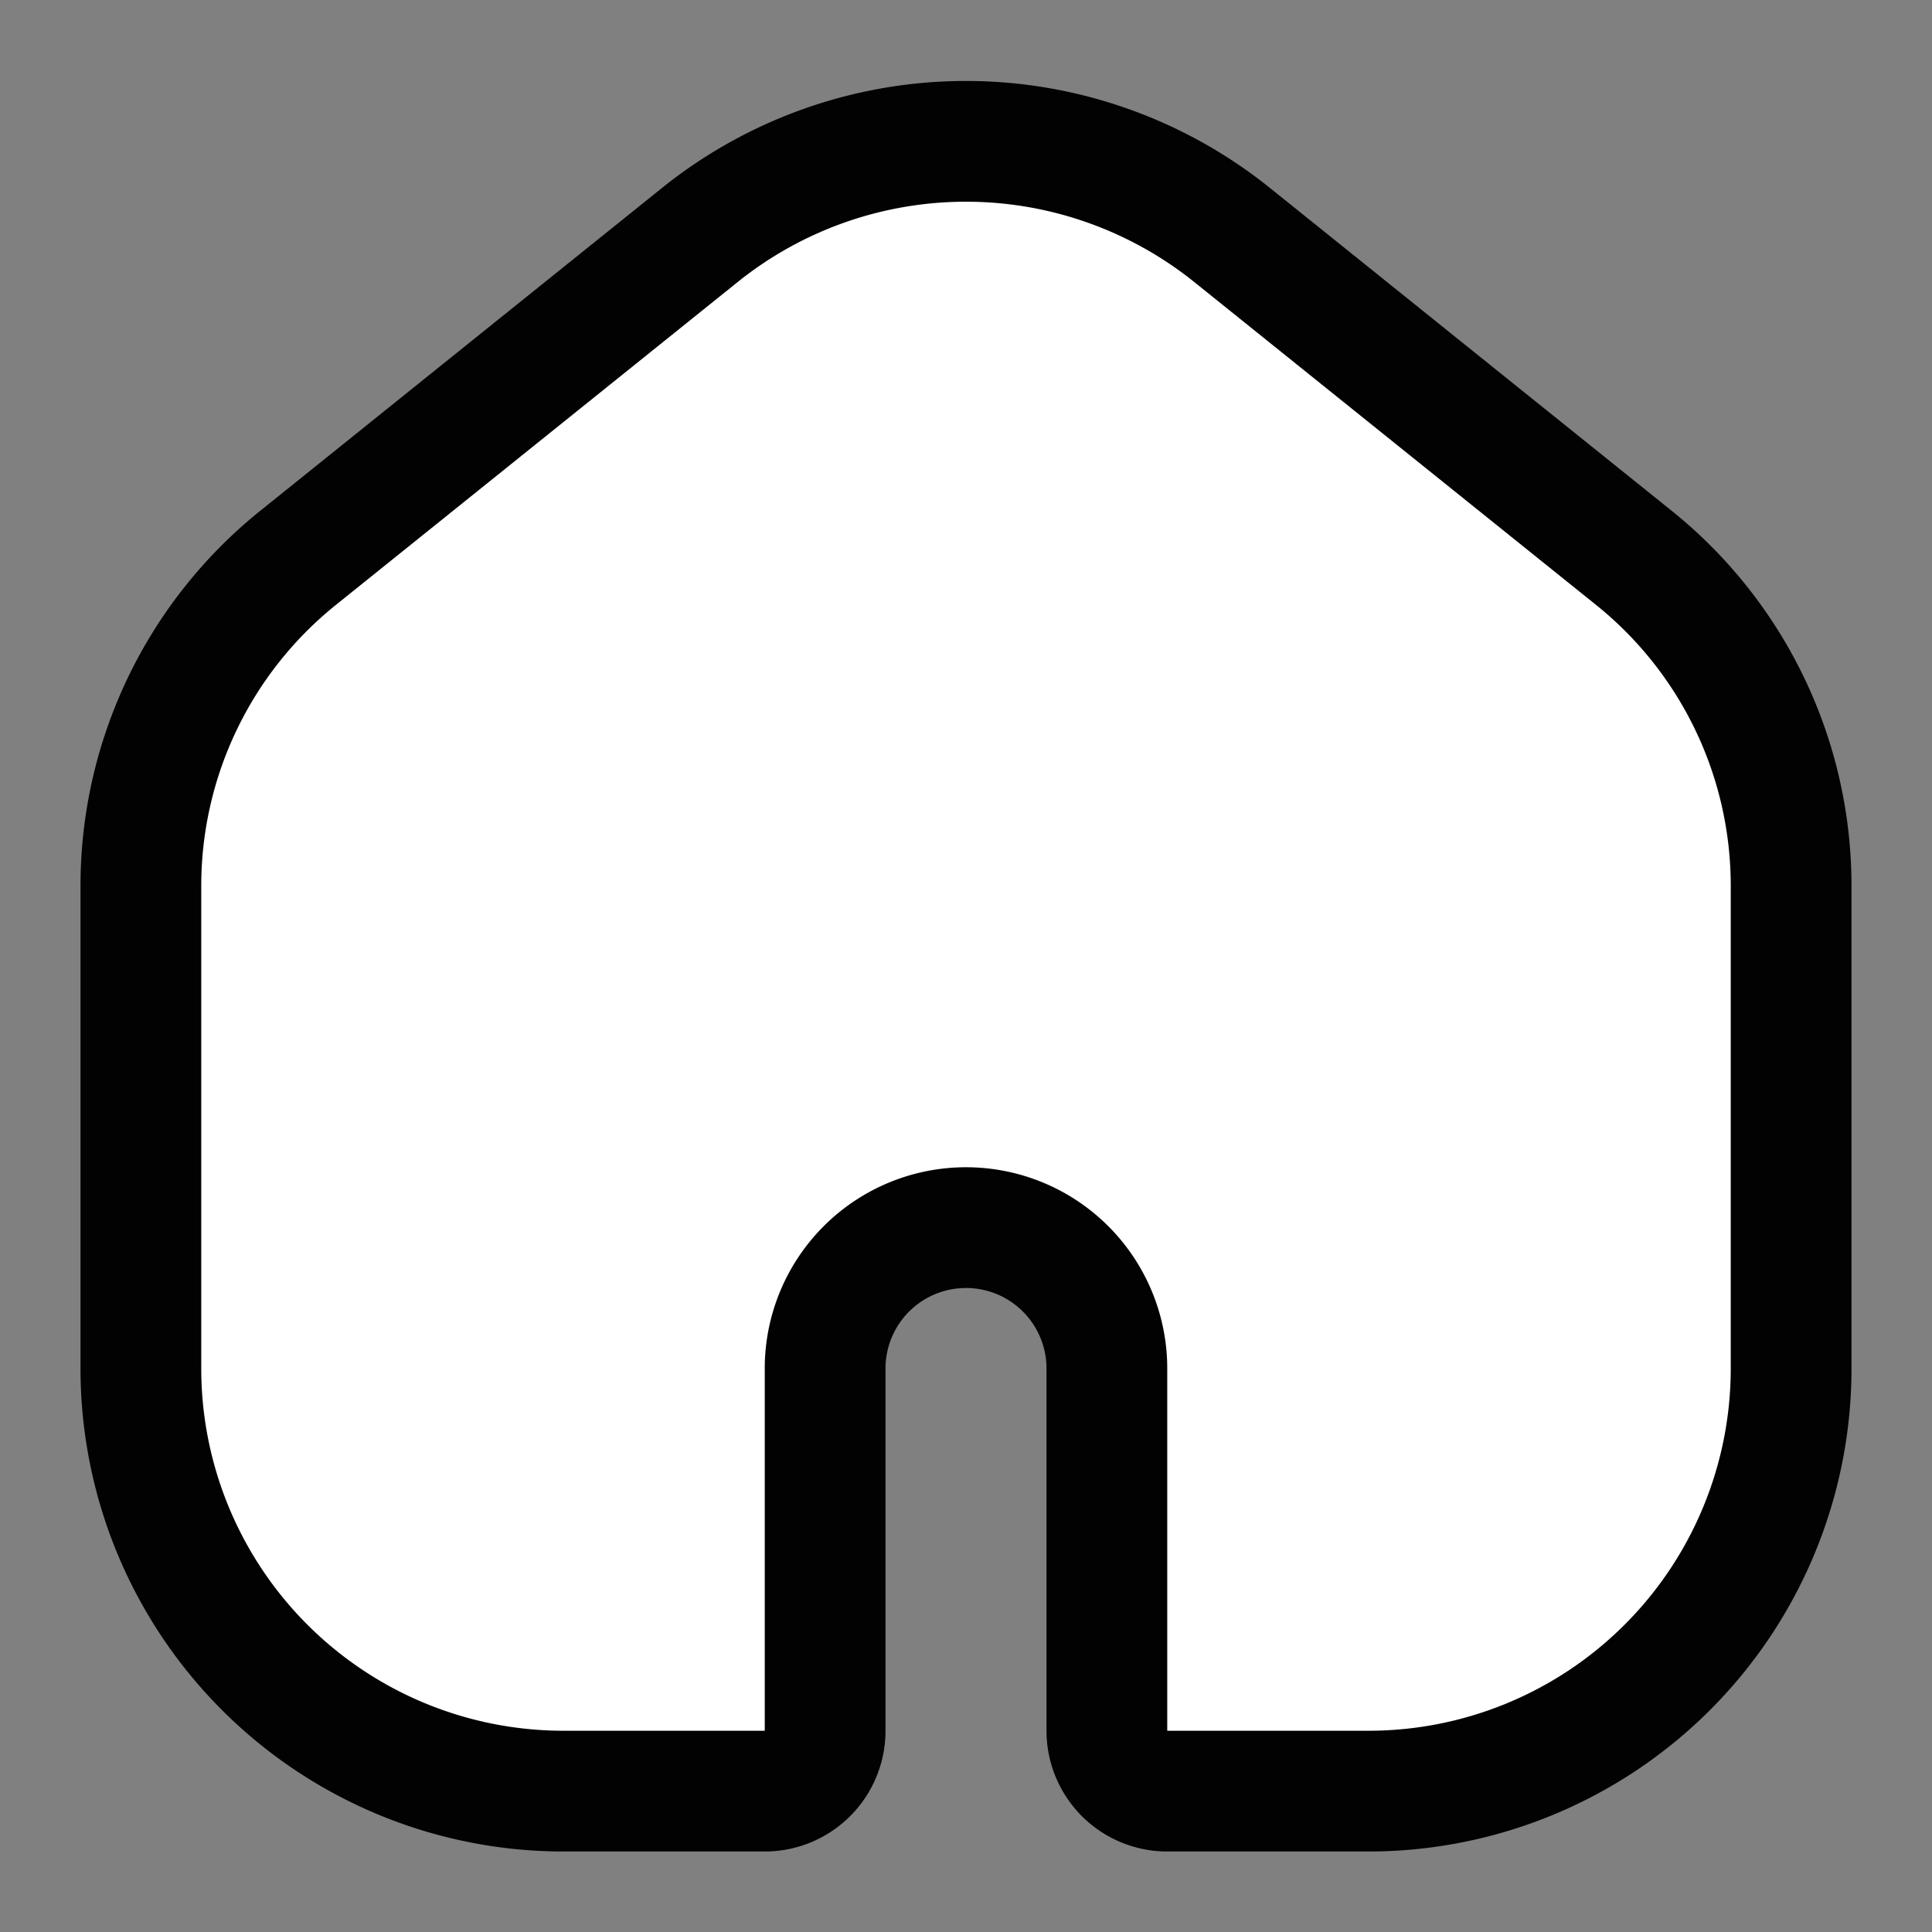 <!DOCTYPE svg PUBLIC "-//W3C//DTD SVG 1.1//EN" "http://www.w3.org/Graphics/SVG/1.1/DTD/svg11.dtd">

<!-- Uploaded to: SVG Repo, www.svgrepo.com, Transformed by: SVG Repo Mixer Tools -->
<svg width="800px" height="800px" viewBox="0 0 24 24" id="magicoon-Filled" xmlns="http://www.w3.org/2000/svg" fill="#000000">

<rect x="0" y="0" width="24" height="24" fill="#808080" stroke="none"/>

<g id="SVGRepo_bgCarrier" stroke-width="0"/>

<g id="SVGRepo_tracerCarrier" stroke-linecap="round" stroke-linejoin="round" stroke="#030202" stroke-width="3"> <defs> <style>.cls-1{fill:#ffffff;}</style> </defs> <title>home</title> <g id="home-Filled"> <path id="home-Filled-2" data-name="home-Filled" class="cls-1" d="M21.5,11.01V17A4.5,4.5,0,0,1,17,21.5H14.5V17a2.5,2.5,0,0,0-5,0V21.5H7A4.5,4.5,0,0,1,2.5,17V11.01a4.477,4.477,0,0,1,1.678-3.5l5-4.018a4.529,4.529,0,0,1,5.643,0l5,4.018A4.475,4.475,0,0,1,21.5,11.01Z"/> </g> </g>

<g id="SVGRepo_iconCarrier"> <defs> <style>.cls-1{fill:#ffffff;}</style> </defs> <title>home</title> <g id="home-Filled"> <path id="home-Filled-2" data-name="home-Filled" class="cls-1" d="M21.5,11.01V17A4.5,4.5,0,0,1,17,21.5H14.5V17a2.5,2.5,0,0,0-5,0V21.5H7A4.5,4.5,0,0,1,2.5,17V11.01a4.477,4.477,0,0,1,1.678-3.5l5-4.018a4.529,4.529,0,0,1,5.643,0l5,4.018A4.475,4.475,0,0,1,21.5,11.01Z"/> </g> </g>

</svg>